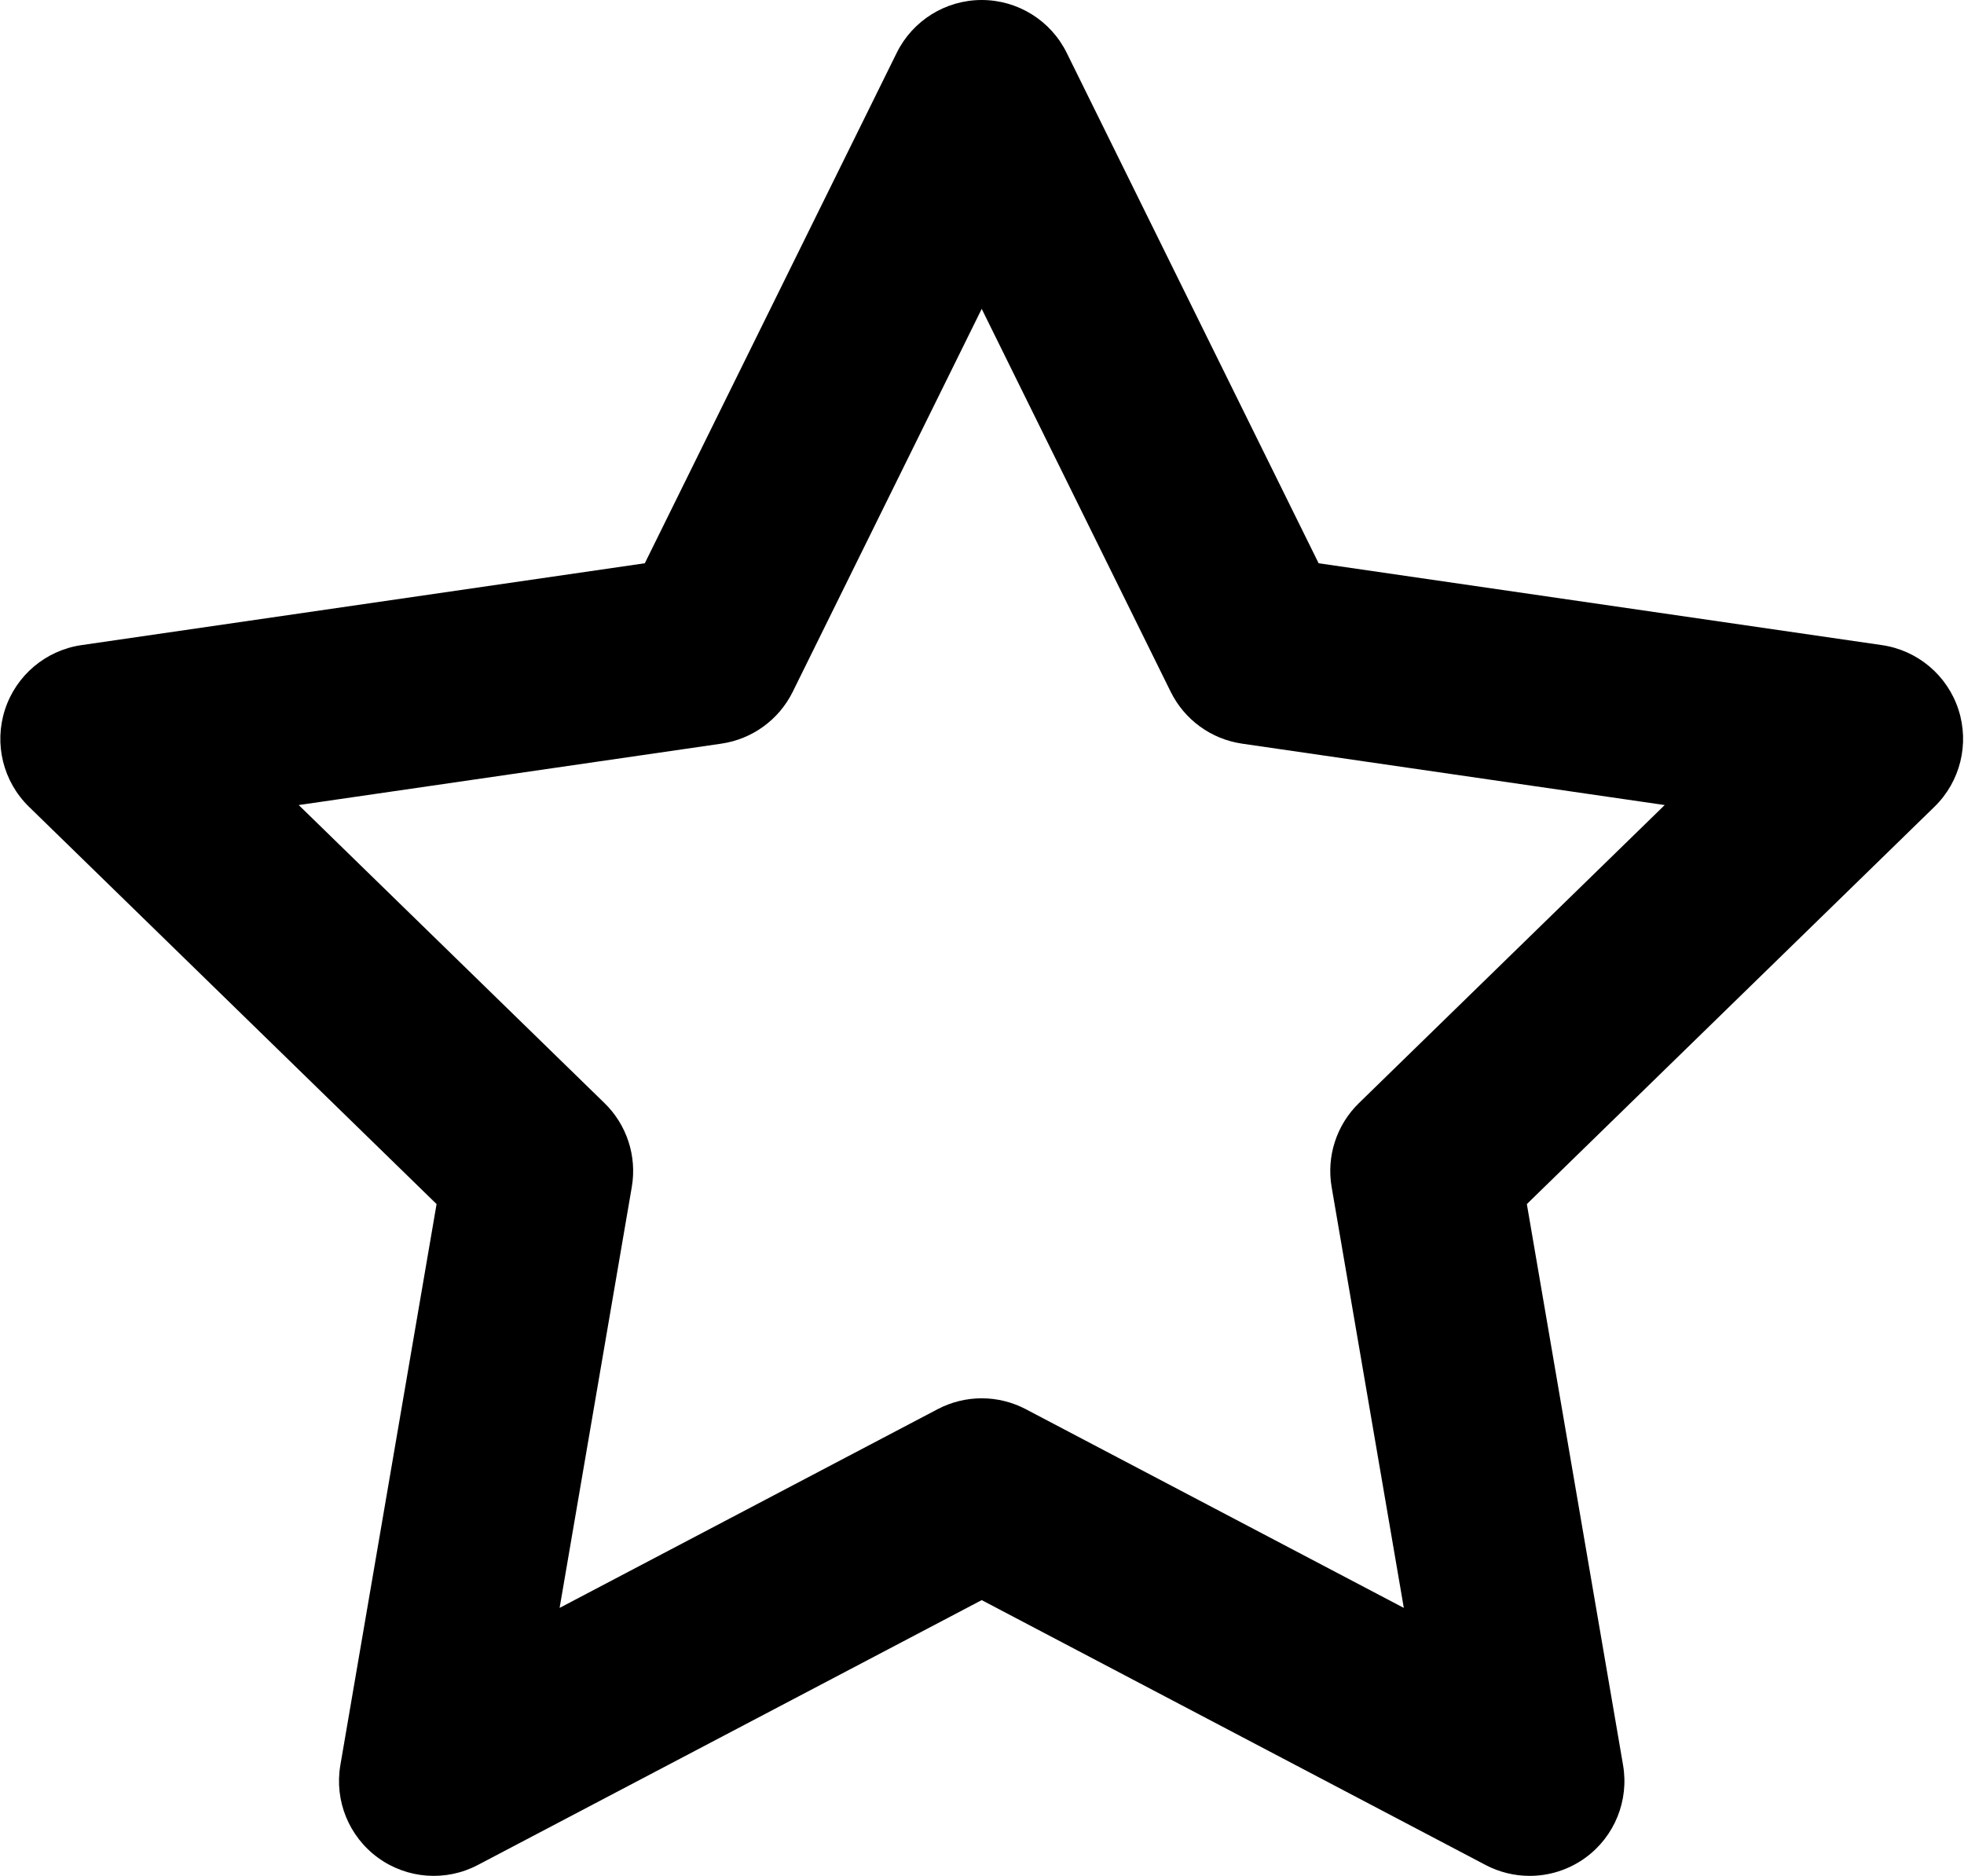 <?xml version="1.0" standalone="no"?><!DOCTYPE svg PUBLIC "-//W3C//DTD SVG 1.1//EN" "http://www.w3.org/Graphics/SVG/1.1/DTD/svg11.dtd"><svg t="1498206594828" class="icon" style="" viewBox="0 0 1072 1024" version="1.1" xmlns="http://www.w3.org/2000/svg" p-id="16360" xmlns:xlink="http://www.w3.org/1999/xlink" width="33.5" height="32"><defs><style type="text/css"></style></defs><path d="M834.922 1023.905C826.693 1023.905 818.433 1021.939 810.864 1017.96L535.843 873.389 260.822 1017.96C243.408 1027.137 222.27 1025.591 206.356 1014.029 190.425 1002.458 182.453 982.845 185.779 963.442L238.294 657.219 15.799 440.343C1.703 426.604-3.372 406.051 2.713 387.324 8.797 368.604 24.985 354.96 44.465 352.123L351.952 307.442 489.458 28.829C498.177 11.175 516.151 0 535.843 0 555.535 0 573.508 11.175 582.228 28.829L719.734 307.442 1027.221 352.123C1046.701 354.96 1062.889 368.604 1068.973 387.324 1075.058 406.051 1069.983 426.604 1055.887 440.343L833.391 657.219 885.906 963.442C889.232 982.845 881.259 1002.458 865.329 1014.029 856.323 1020.572 845.646 1023.905 834.922 1023.905L834.922 1023.905ZM535.843 763.233C544.112 763.233 552.379 765.215 559.91 769.178L766.236 877.639 726.838 647.902C723.955 631.124 729.518 614.006 741.712 602.124L908.638 439.417 677.949 405.904C661.102 403.456 646.539 392.872 639.001 377.611L535.842 168.59 432.682 377.611C425.145 392.872 410.581 403.456 393.734 405.904L163.047 439.419 329.973 602.126C342.165 614.008 347.73 631.126 344.847 647.903L305.449 877.64 511.775 769.179C519.307 765.215 527.574 763.233 535.843 763.233L535.843 763.233Z" p-id="16361"></path></svg>